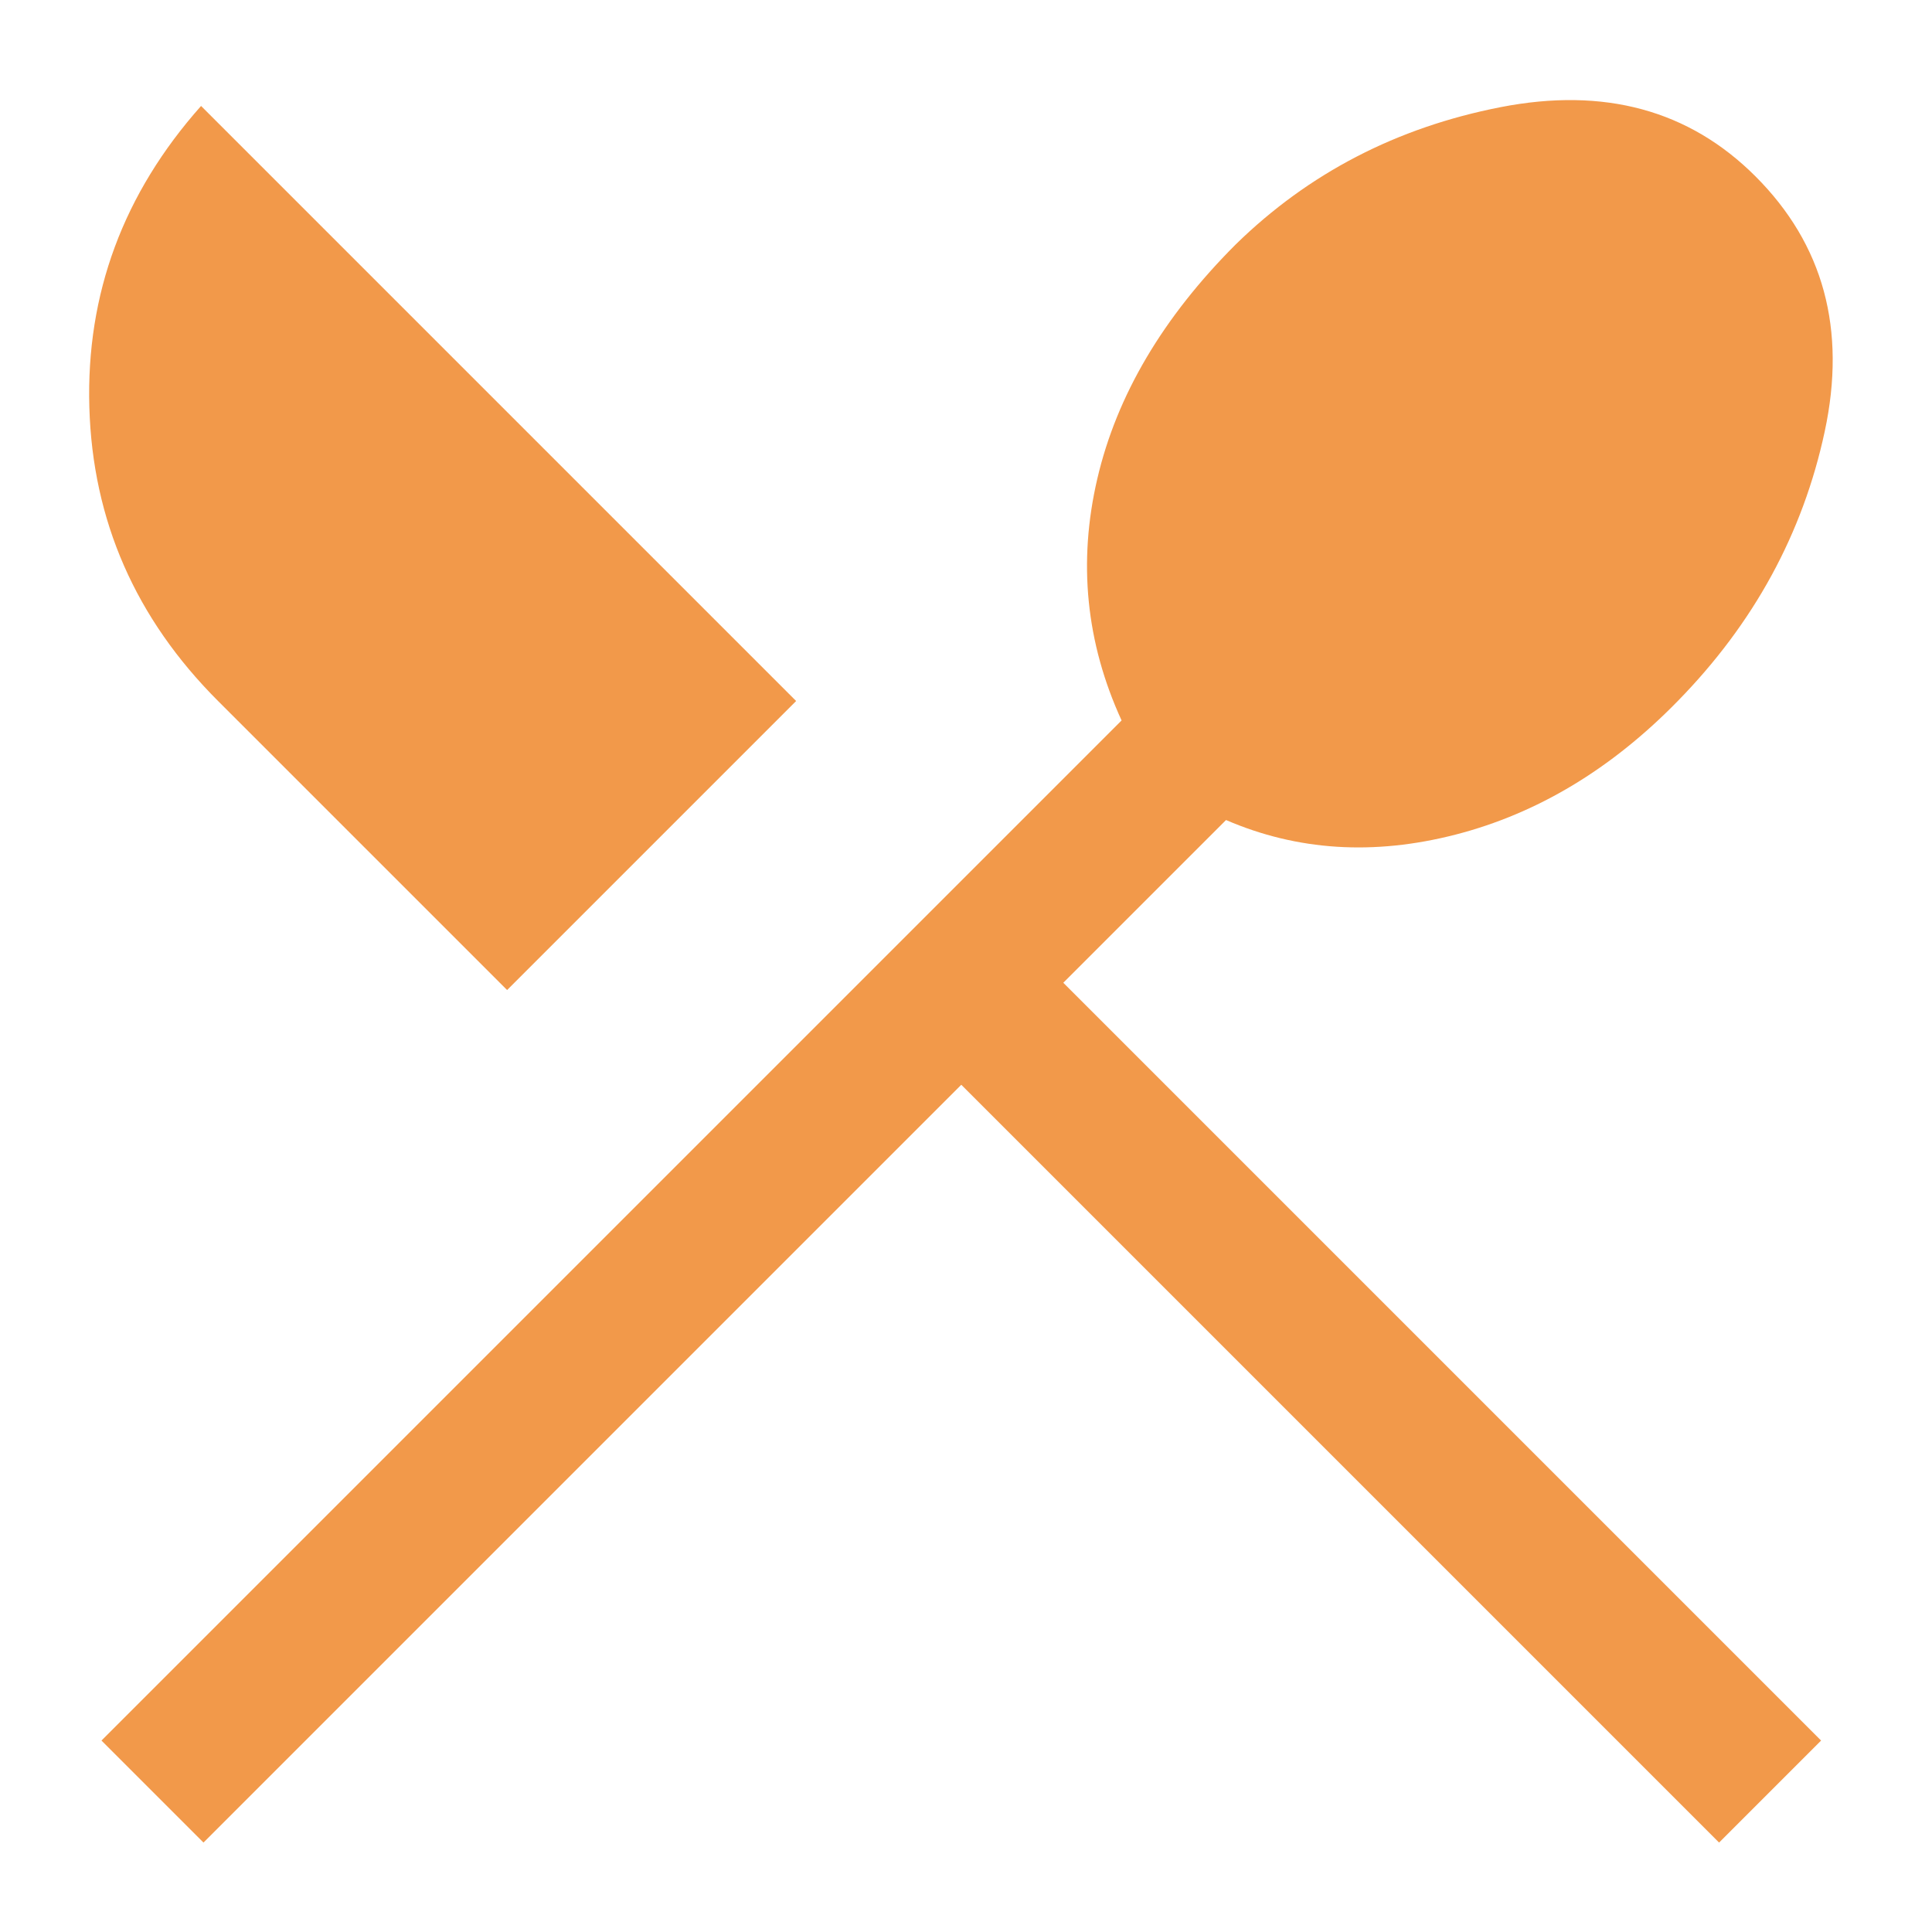 <svg xmlns="http://www.w3.org/2000/svg" xmlns:xlink="http://www.w3.org/1999/xlink" version="1.1" width="1000" height="1000" viewBox="0 0 1000 1000" xml:space="preserve">
<desc>Created with Fabric.js 3.5.0</desc>
<defs>
</defs>
<rect x="0" y="0" width="100%" height="100%" fill="#ffffff"/>
<g transform="matrix(25.143 0 0 25.143 500 500)" id="841261">
<path style="stroke: none; stroke-width: 1; stroke-dasharray: none; stroke-linecap: butt; stroke-dashoffset: 0; stroke-linejoin: miter; stroke-miterlimit: 4; is-custom-font: none; font-file-url: none; fill: rgb(242,153,74); fill-rule: nonzero; opacity: 1;" vector-effect="non-scaling-stroke" transform=" translate(-23.947, -23.955)" d="m 8.25 42 l -2.1 -2.1 l 21 -21 q -1.1 -2.4 -0.5 -4.975 q 0.6 -2.575 2.85 -4.825 q 2.25 -2.2 5.45 -2.825 T 40.2 7.7 q 2.1 2.1 1.425 5.25 T 38.6 18.5 q -2.05 2.1 -4.575 2.75 q -2.525 0.65 -4.725 -0.3 l -3.35 3.35 l 15.6 15.6 l -2.1 2.1 l -15.6 -15.6 Z m 6.25 -17.55 L 8.55 18.5 Q 6 15.95 5.9 12.45 q -0.1 -3.5 2.3 -6.2 L 20.45 18.5 Z" stroke-linecap="round"/>
</g>
</svg>